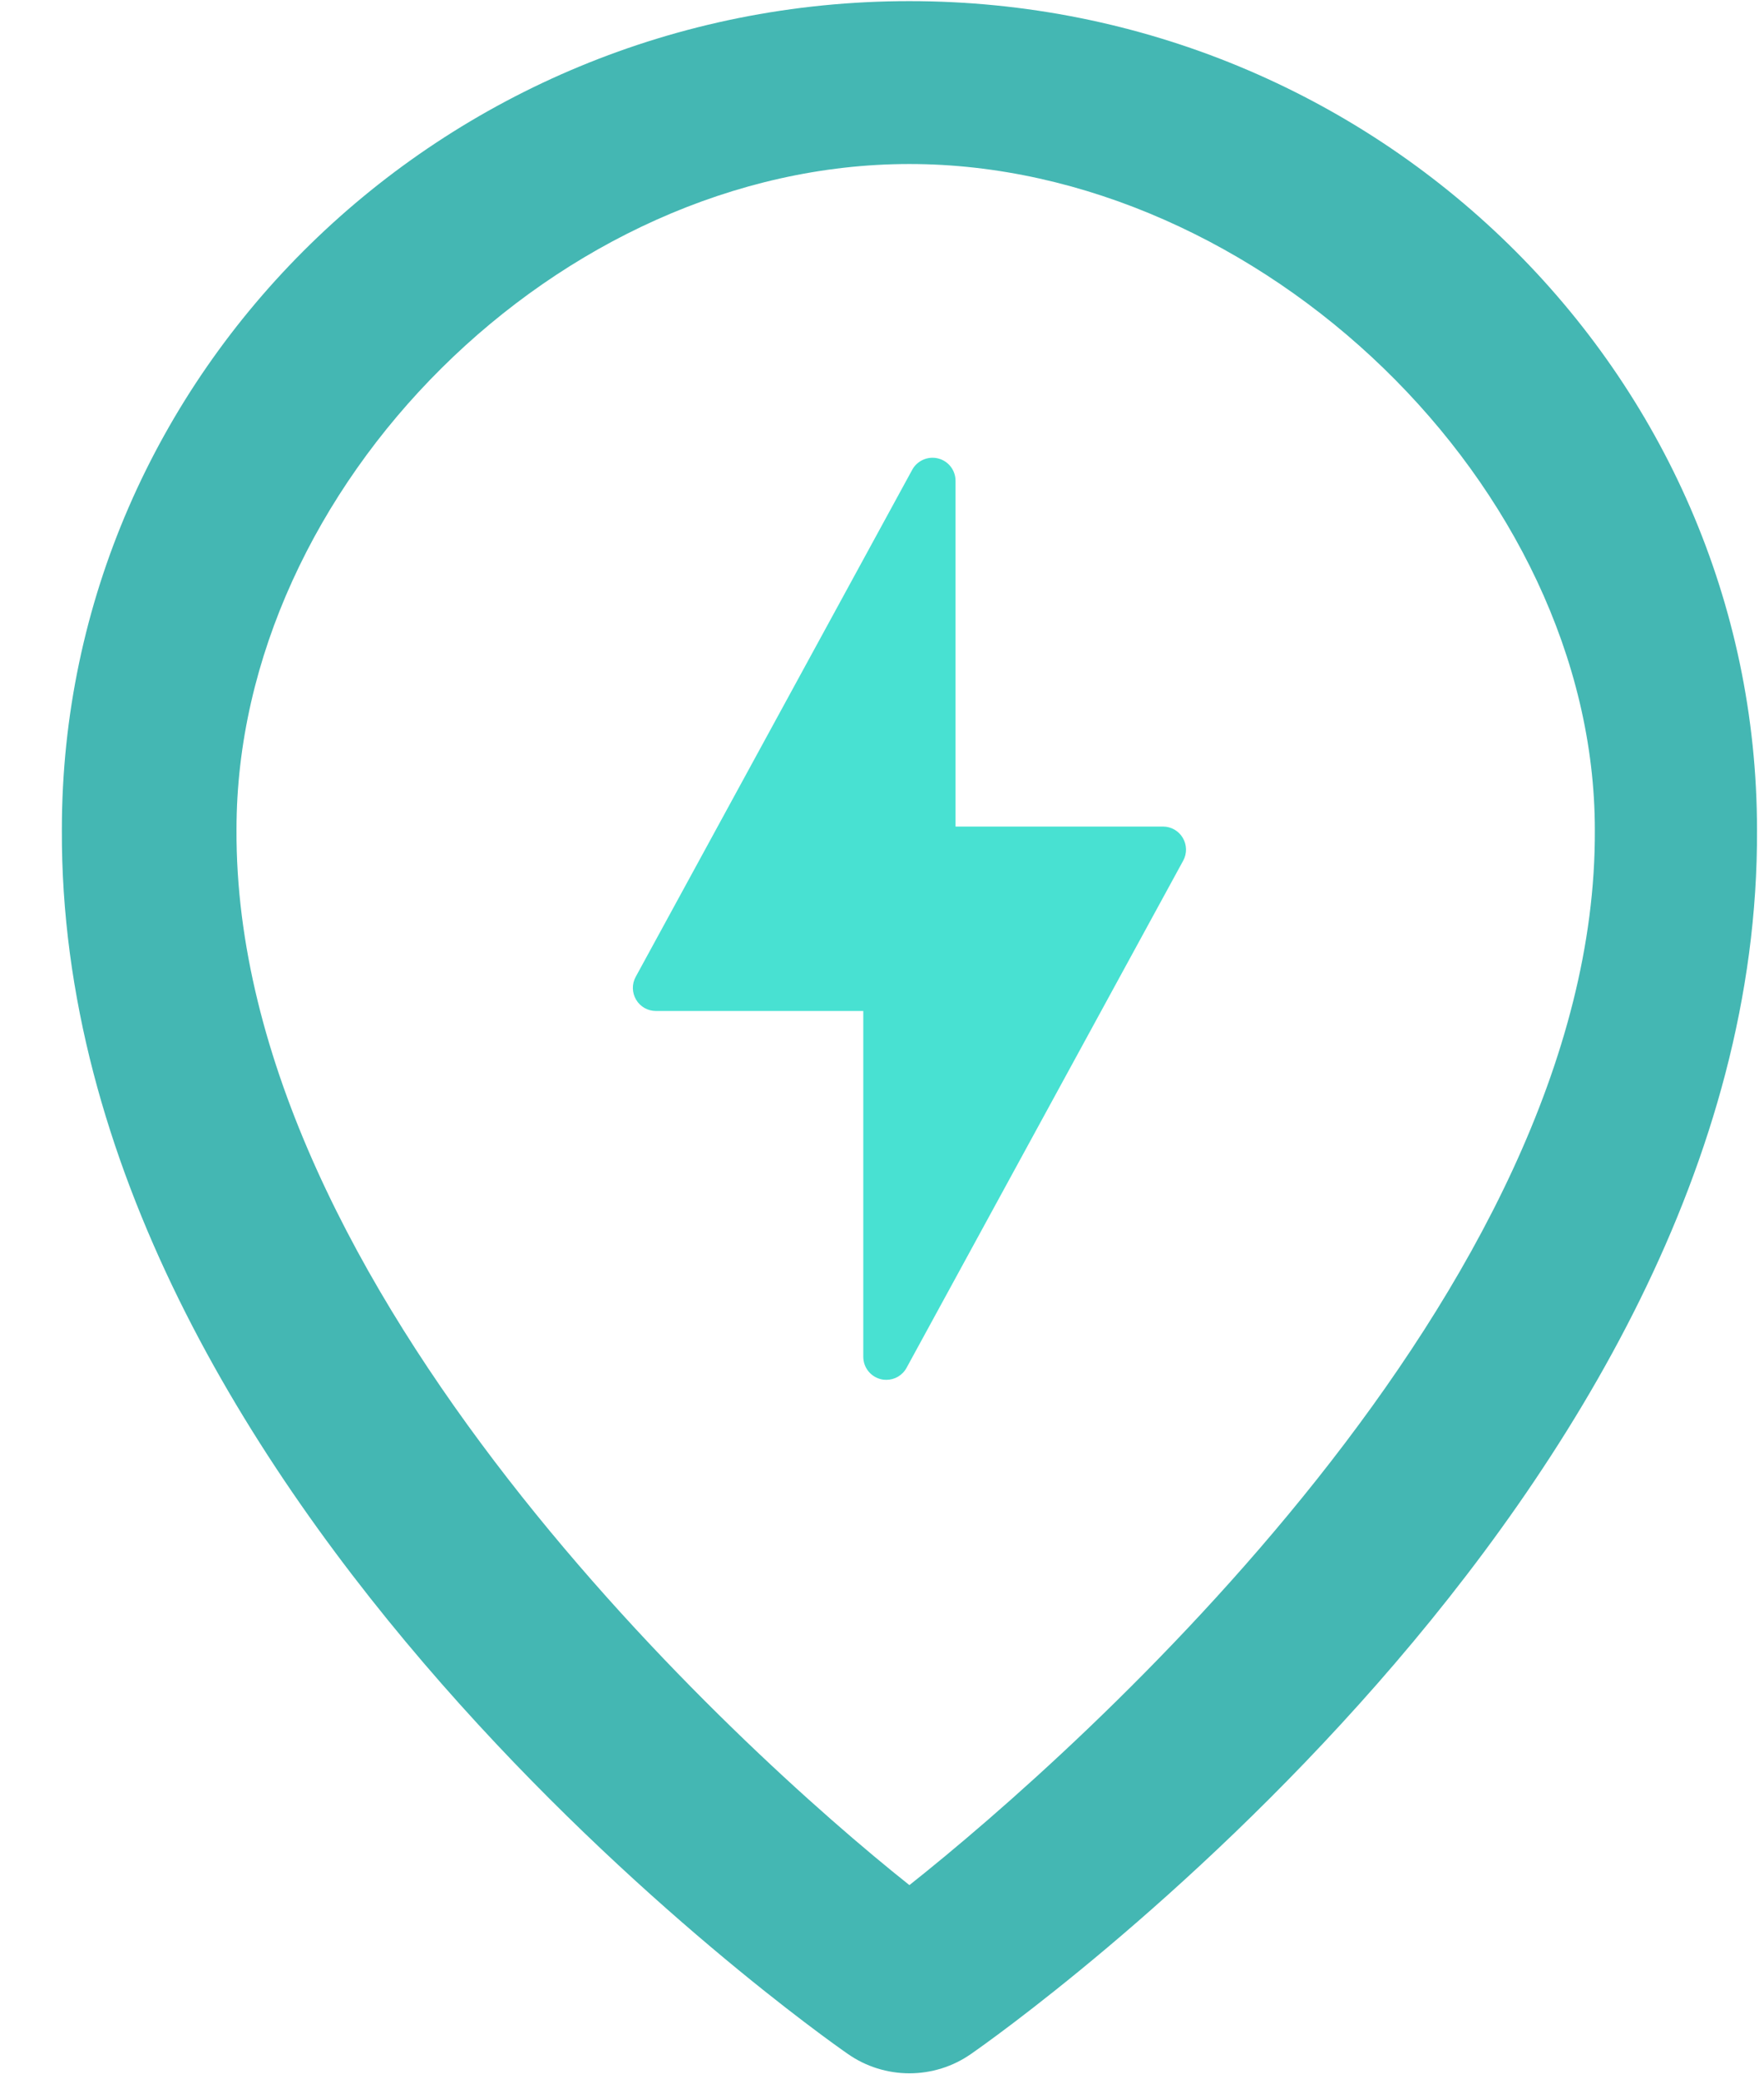 <svg width="28" height="33" viewBox="0 0 28 33" fill="none" xmlns="http://www.w3.org/2000/svg">
<path d="M18.774 13.297C18.709 13.186 18.589 13.118 18.46 13.118H15.167V7.63C15.167 7.462 15.053 7.317 14.892 7.276C14.73 7.235 14.56 7.309 14.48 7.455L10.09 15.504C10.028 15.617 10.031 15.755 10.097 15.866C10.162 15.977 10.282 16.045 10.41 16.045H13.703V21.533C13.703 21.701 13.817 21.847 13.979 21.888C14.008 21.896 14.039 21.899 14.069 21.899C14.201 21.899 14.325 21.828 14.39 21.708L18.781 13.659C18.843 13.546 18.84 13.408 18.774 13.297Z" fill="#48E1D2"/>
<path d="M13.46 32.599C13.745 32.798 14.086 32.905 14.435 32.905C14.785 32.905 15.126 32.798 15.411 32.599C15.922 32.246 27.938 23.762 27.889 13.173C27.889 5.92 21.853 0.018 14.435 0.018C7.018 0.018 0.982 5.92 0.982 13.165C0.933 23.762 12.949 32.246 13.46 32.599ZM14.435 2.603C20 2.603 25.315 7.724 25.315 13.173C25.35 20.471 17.146 27.769 14.435 29.918C11.726 27.767 3.718 20.467 3.754 13.165C3.754 7.724 8.871 2.603 14.435 2.603Z" fill="#44B7B3"/>
</svg>
